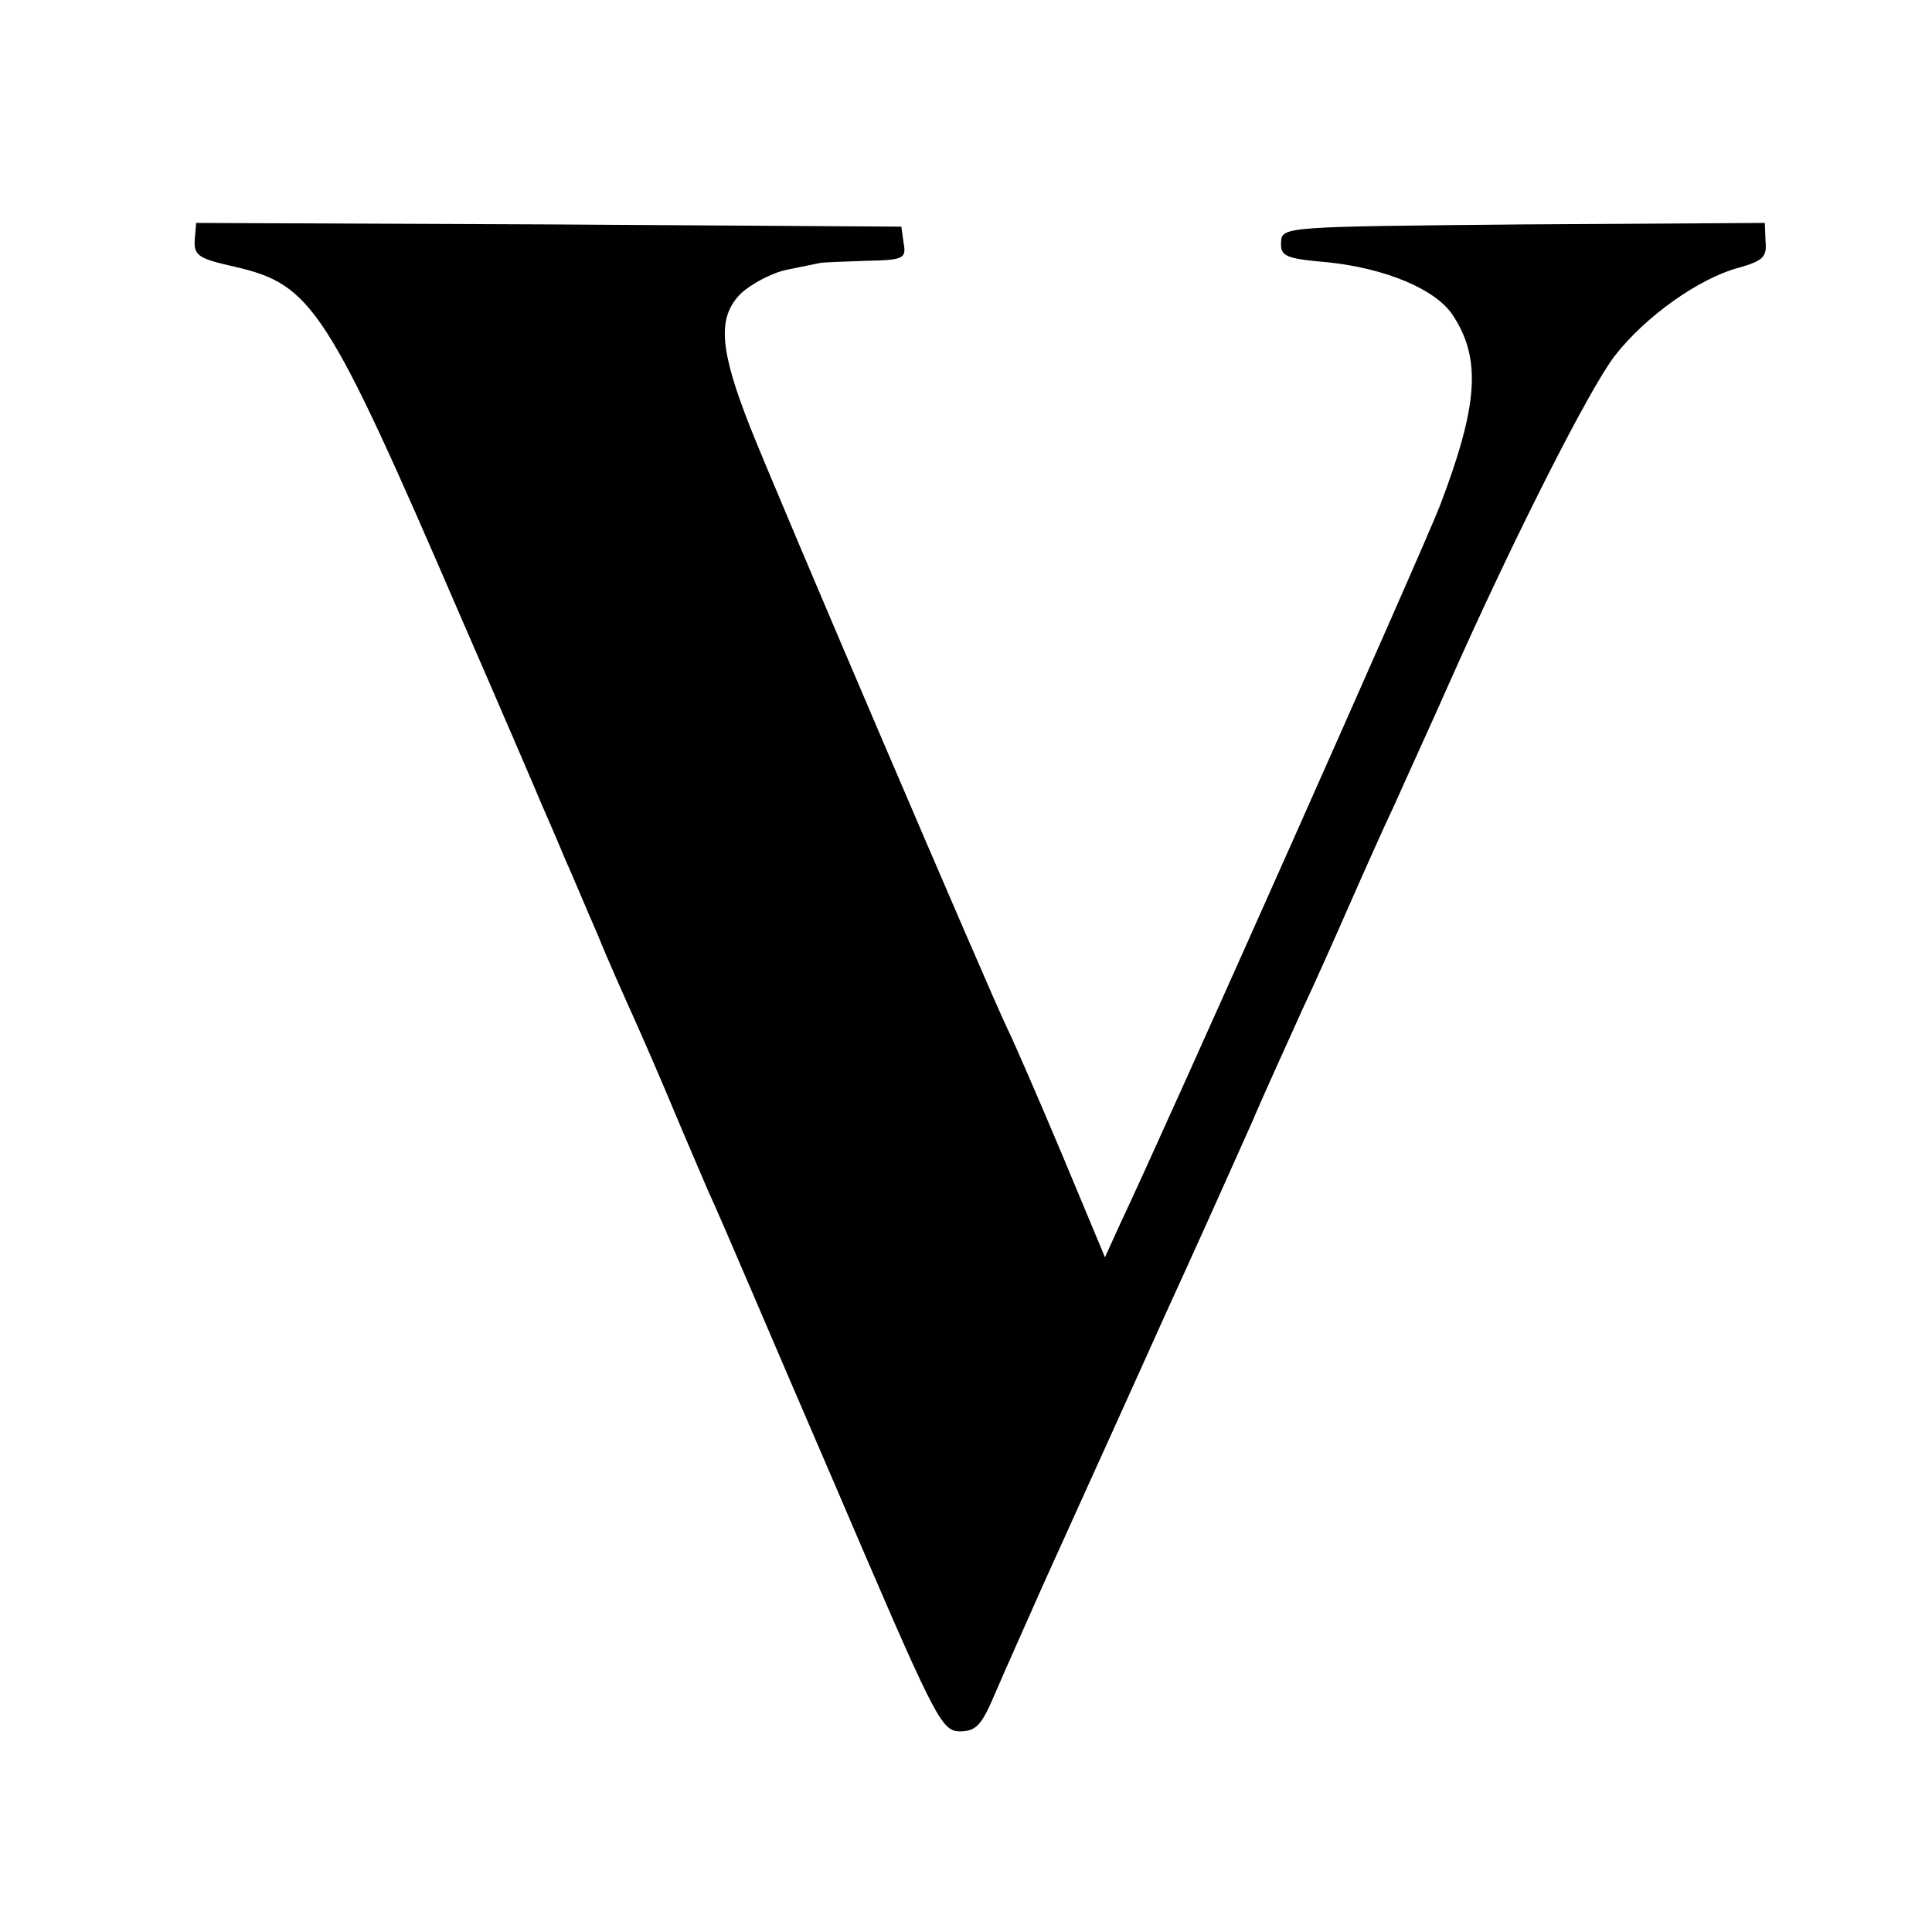 <?xml version="1.0" standalone="no"?>
<!DOCTYPE svg PUBLIC "-//W3C//DTD SVG 20010904//EN"
 "http://www.w3.org/TR/2001/REC-SVG-20010904/DTD/svg10.dtd">
<svg version="1.0" xmlns="http://www.w3.org/2000/svg"
 width="260pt" height="260pt" viewBox="0 0 260 260"
 preserveAspectRatio="xMidYMid meet">
<g transform="translate(0,260) scale(0.1,-0.1)"
fill="#000000" stroke="none">
<path d="M262 2277 c-1 -21 5 -25 54 -36 104 -24 124 -54 304 -471 54 -124
103 -238 110 -255 7 -16 21 -48 30 -70 10 -22 29 -68 44 -102 14 -35 37 -86
50 -115 13 -29 36 -82 51 -118 15 -36 37 -87 49 -115 13 -27 87 -202 167 -387
137 -320 145 -337 170 -338 23 0 30 8 49 53 12 28 42 95 65 147 53 117 135
298 165 365 13 28 35 77 50 110 15 33 44 98 65 145 20 47 51 114 67 150 17 36
45 99 63 140 18 41 46 104 63 140 16 36 49 108 72 160 87 196 189 397 223 441
41 53 114 105 168 119 31 9 37 14 35 35 l-1 25 -325 -2 c-323 -3 -325 -3 -326
-24 -1 -19 6 -22 63 -27 77 -8 145 -36 168 -71 39 -59 34 -122 -17 -256 -21
-55 -368 -835 -431 -968 l-20 -44 -58 139 c-32 76 -65 152 -73 168 -22 45
-310 718 -346 809 -42 106 -45 149 -13 181 14 13 42 28 62 32 20 4 39 8 44 9
4 1 32 2 62 3 51 1 55 3 51 24 l-3 22 -474 3 -475 2 -2 -23z"/>
</g>
</svg>
